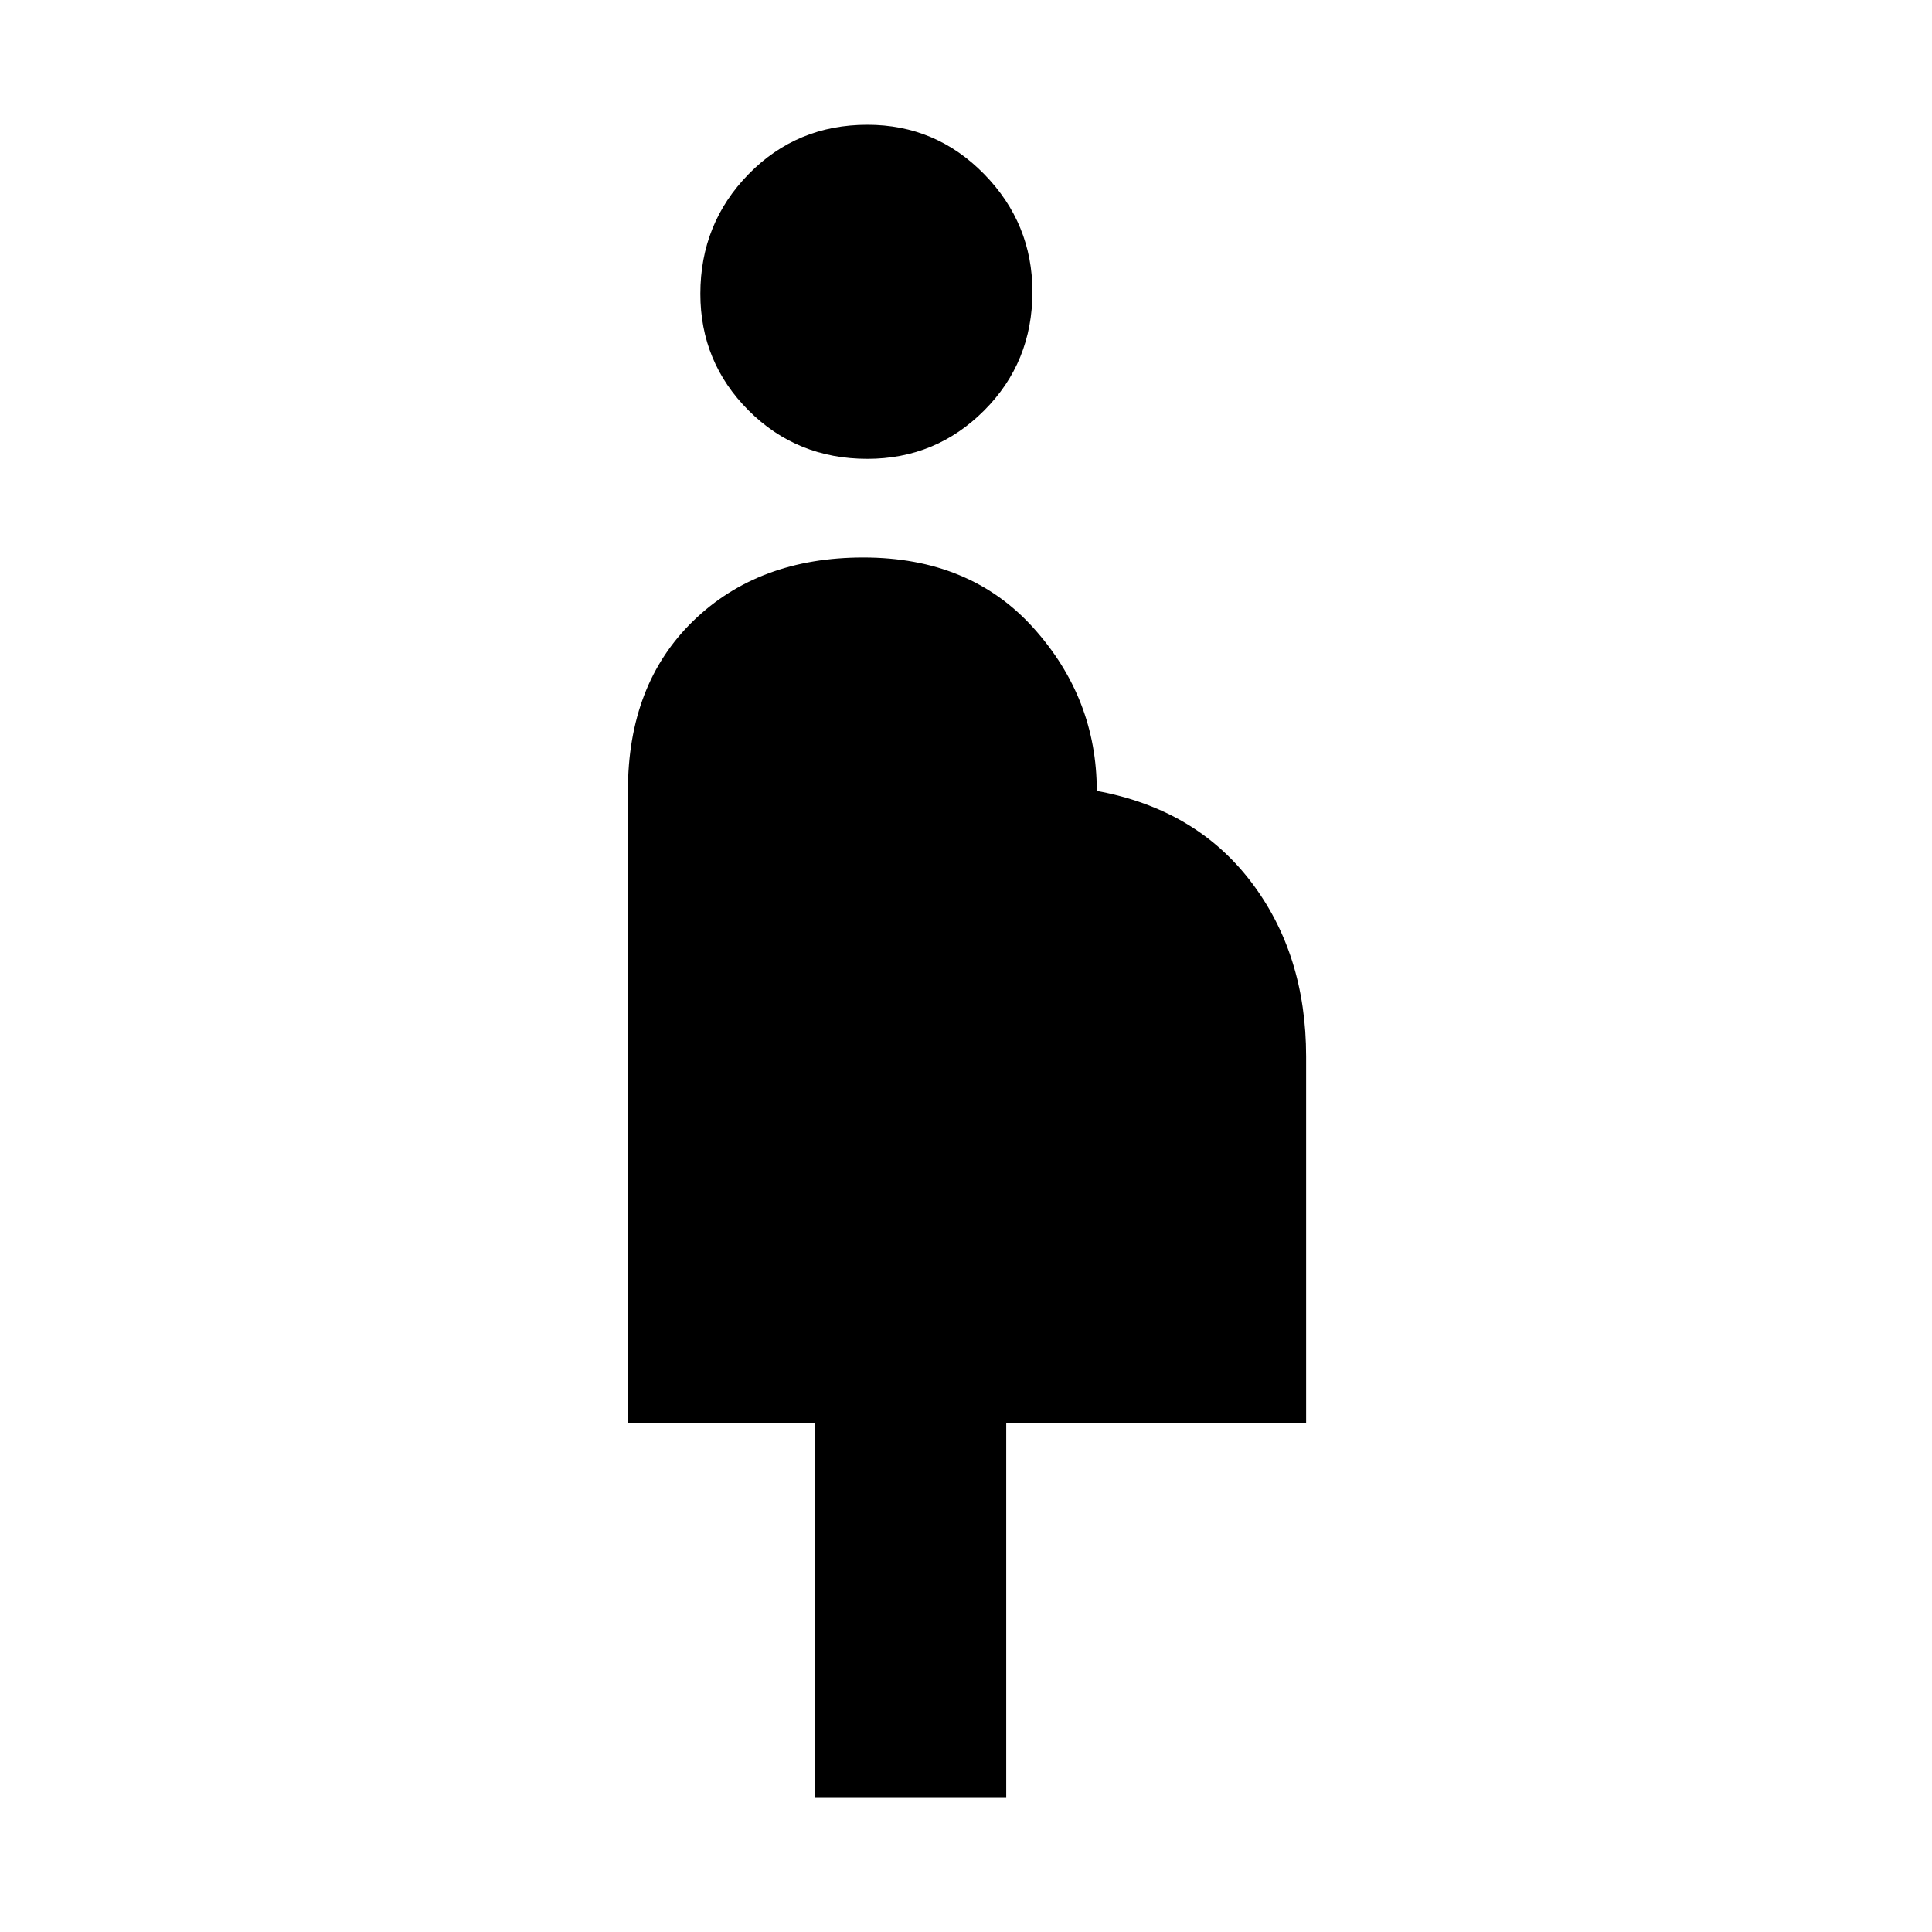 <svg xmlns="http://www.w3.org/2000/svg" height="40" width="40"><path d="M17.958 9.5Q16.5 9.5 15.5 8.5Q14.5 7.5 14.5 6.083Q14.5 4.625 15.5 3.604Q16.5 2.583 17.958 2.583Q19.375 2.583 20.375 3.604Q21.375 4.625 21.375 6.042Q21.375 7.5 20.375 8.5Q19.375 9.5 17.958 9.5ZM16.875 37.208V29.458H13V16.375Q13 14.167 14.354 12.854Q15.708 11.542 17.875 11.542Q20.083 11.542 21.396 13Q22.708 14.458 22.708 16.375Q24.75 16.75 25.896 18.25Q27.042 19.75 27.042 21.875V29.458H20.833V37.208Z"/></svg>